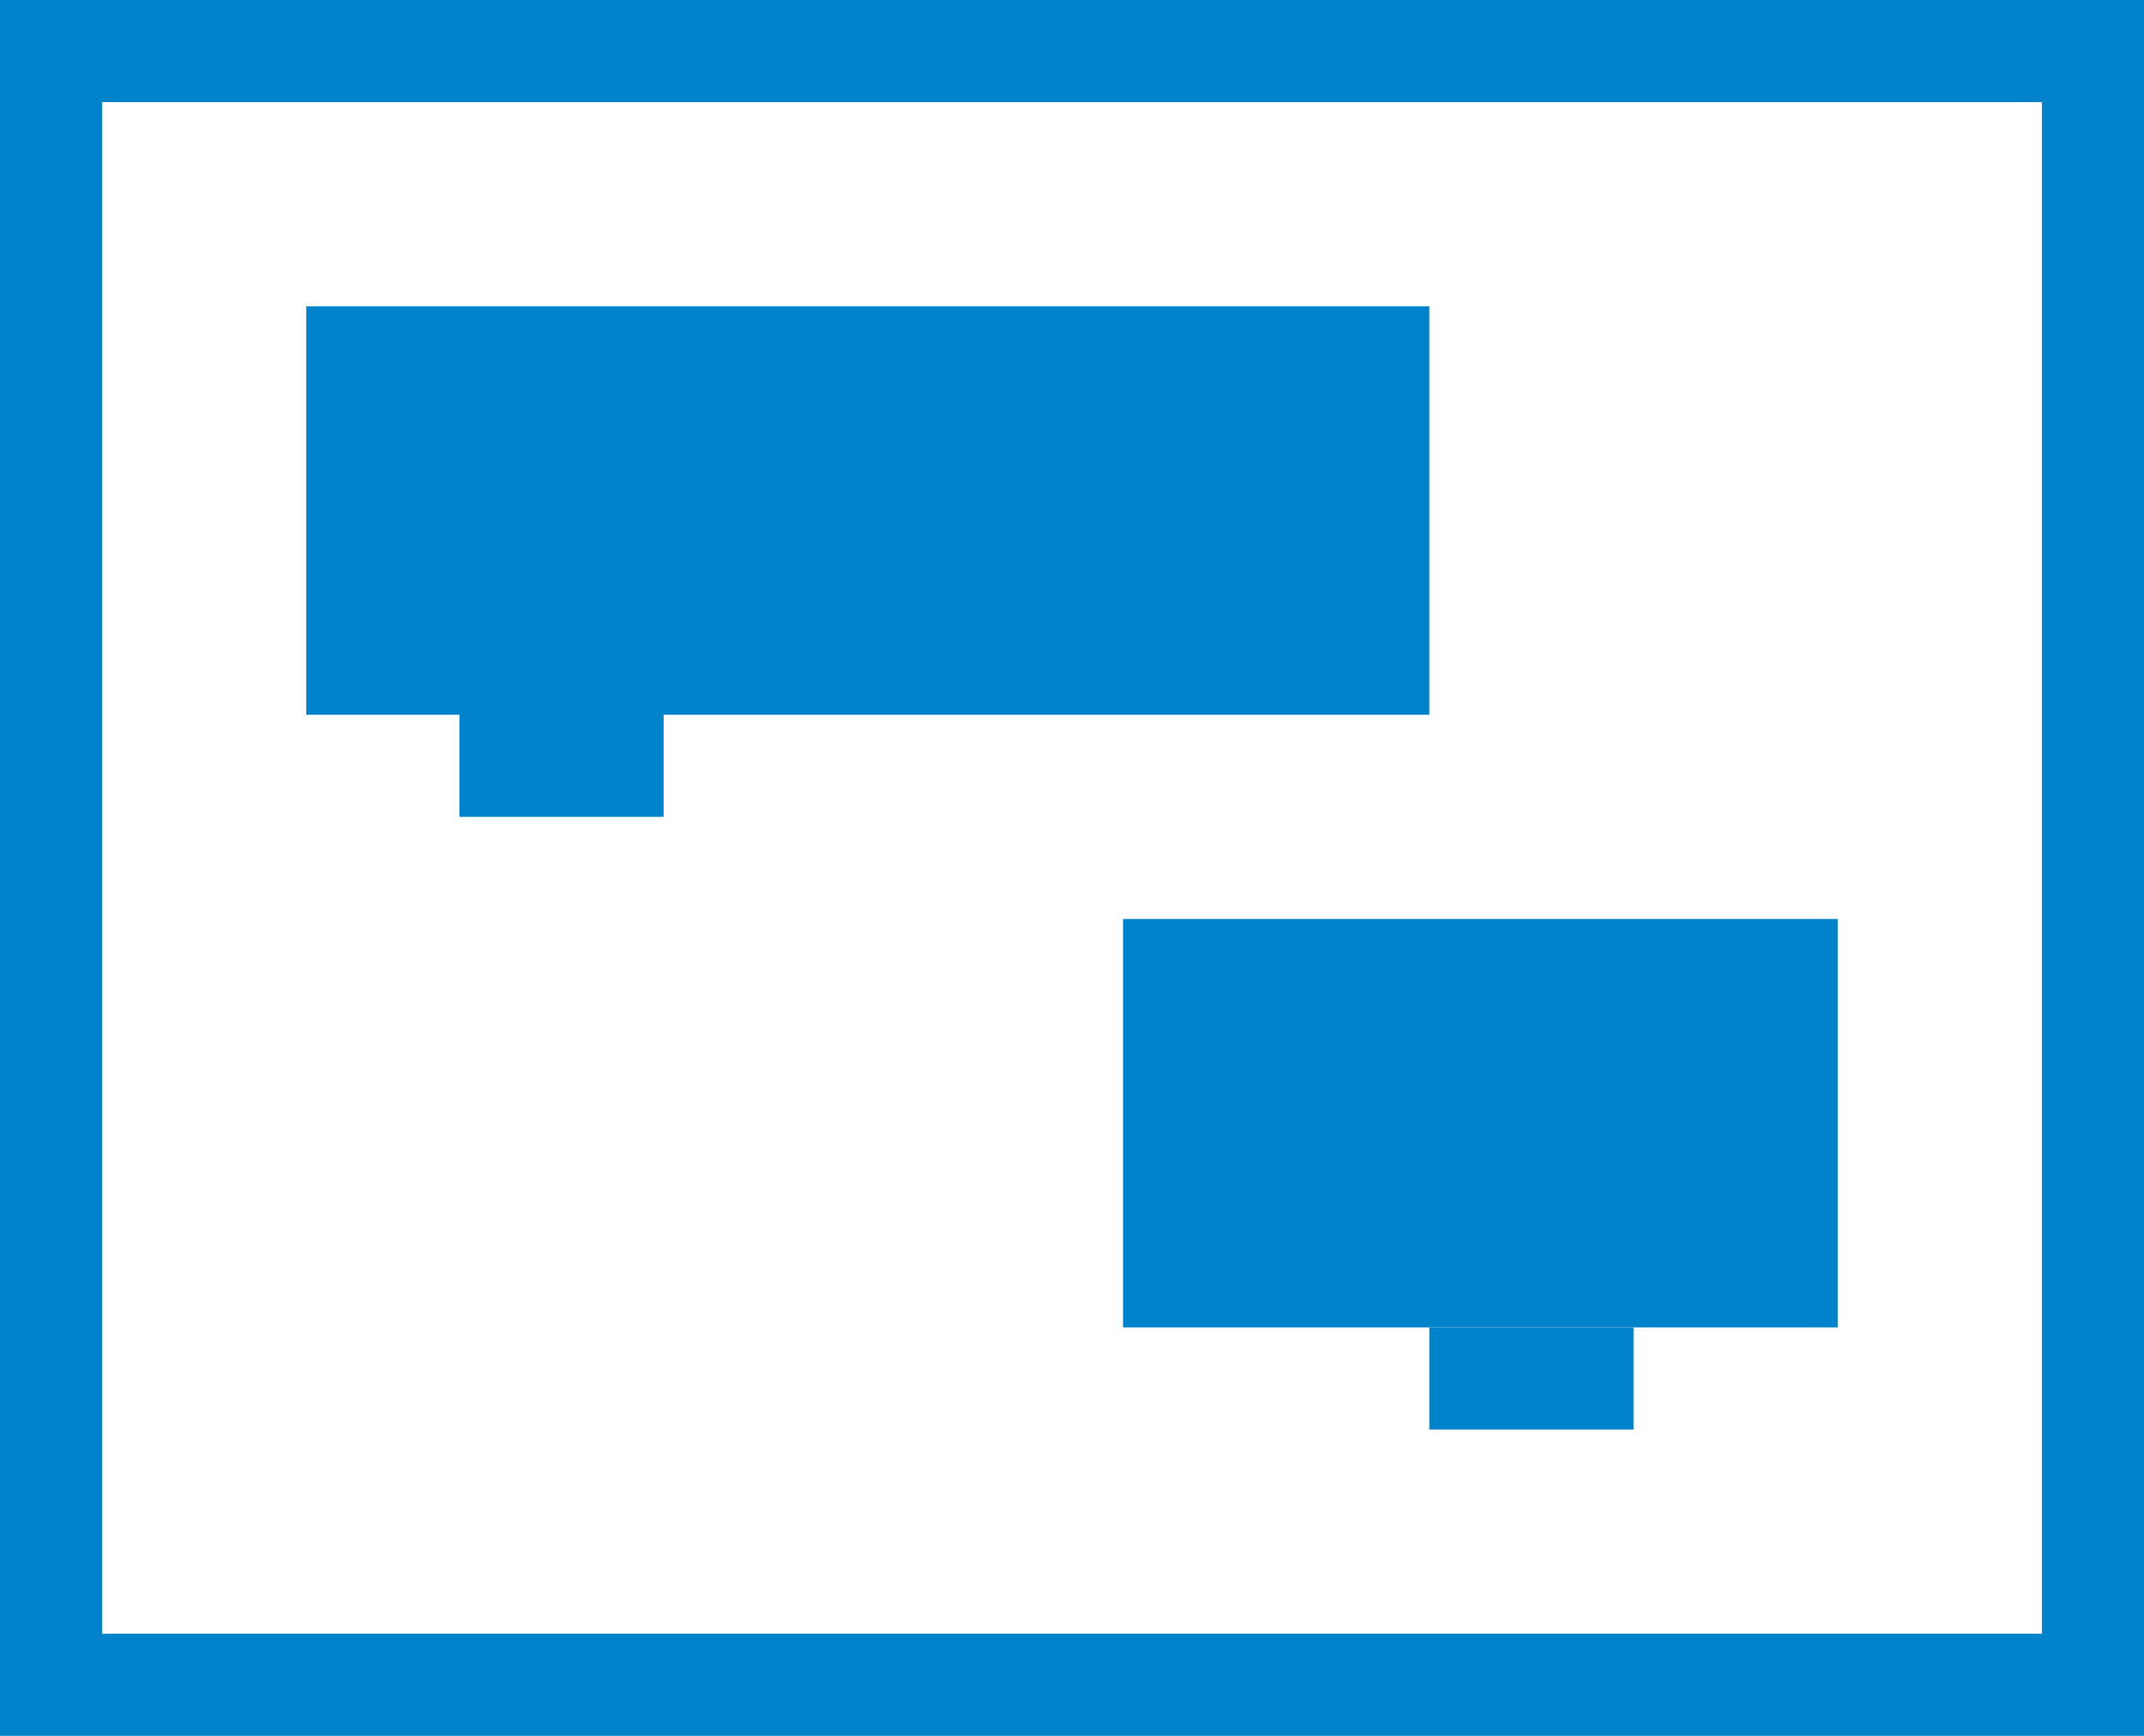 <svg width="21" height="17" viewBox="0 0 21 17" fill="none" xmlns="http://www.w3.org/2000/svg">
<path d="M0.5 16.5V0.5H20.5V16.5H0.5Z" stroke="#0083CA"/>
<path d="M14 3H3V7H14V3Z" fill="#0083CA"/>
<path d="M6.5 6H4.5V8H6.5V6Z" fill="#0083CA"/>
<path d="M16 13H14V14H16V13Z" fill="#0083CA"/>
<path d="M18 9H11V13H18V9Z" fill="#0083CA"/>
</svg>

